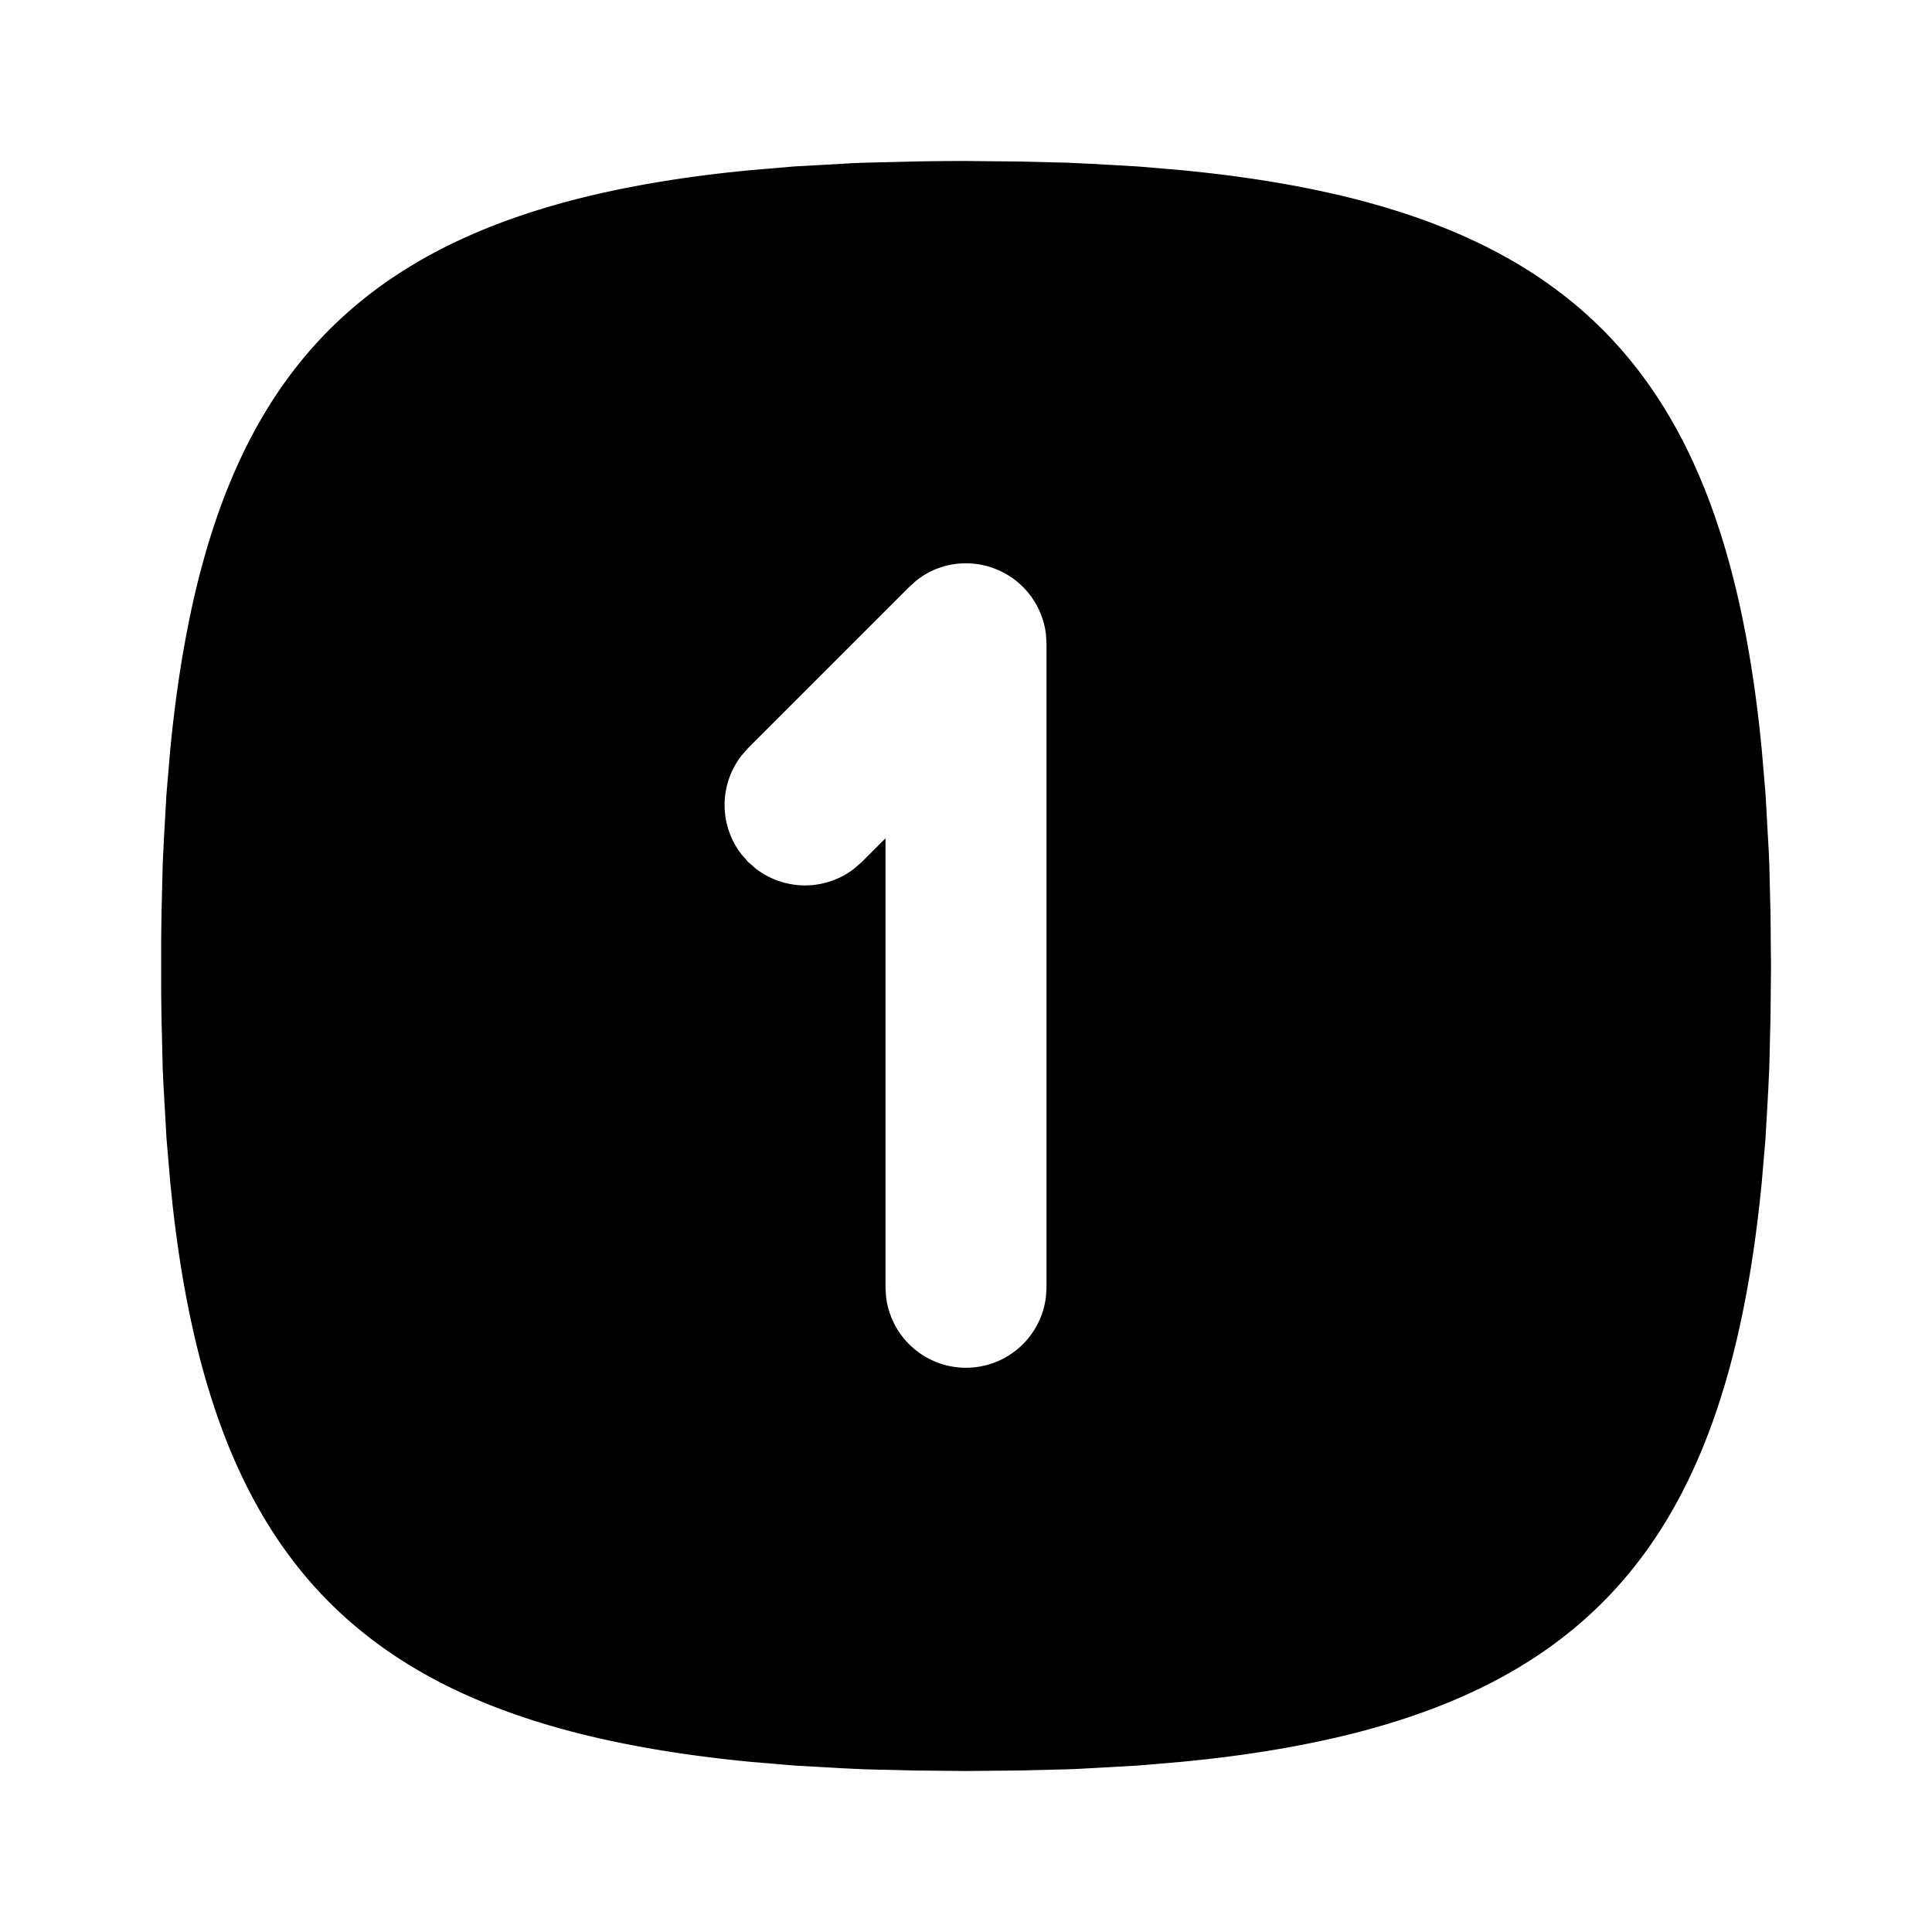 <svg xmlns="http://www.w3.org/2000/svg" width="24" height="24" viewBox="0 0 24 24"><path d="M12 2q-.327 0-.643.006l-.617.015-.148.006-.729.041-.552.047-.29.03c-4.573.516-6.45 2.479-6.906 7.166l-.047.552-.033.58-.014.3-.015.614-.004.319v.648l.004.319.015.617.006.148.041.729.047.552.03.29c.516 4.573 2.479 6.45 7.166 6.906l.552.047.58.033.3.014.614.015L12 22l.643-.006.617-.015.148-.006.729-.041.552-.047.29-.03c4.573-.516 6.45-2.479 6.906-7.166l.047-.552.033-.58.014-.3.015-.614L22 12l-.006-.643-.015-.617-.006-.148-.041-.729-.047-.552-.03-.29c-.516-4.573-2.479-6.45-7.166-6.906l-.552-.047-.58-.033-.3-.014-.614-.015zm.006 4.998a1 1 0 0 1 .988.889L13 8v8l-.008.117a1 1 0 0 1-1.984 0L11 16v-5.586l-.293.293-.094.082a1 1 0 0 1-1.226 0l-.094-.082-.082-.094a1 1 0 0 1 0-1.226l.082-.094 2-2 .084-.076a.98.98 0 0 1 .629-.219z"/></svg>